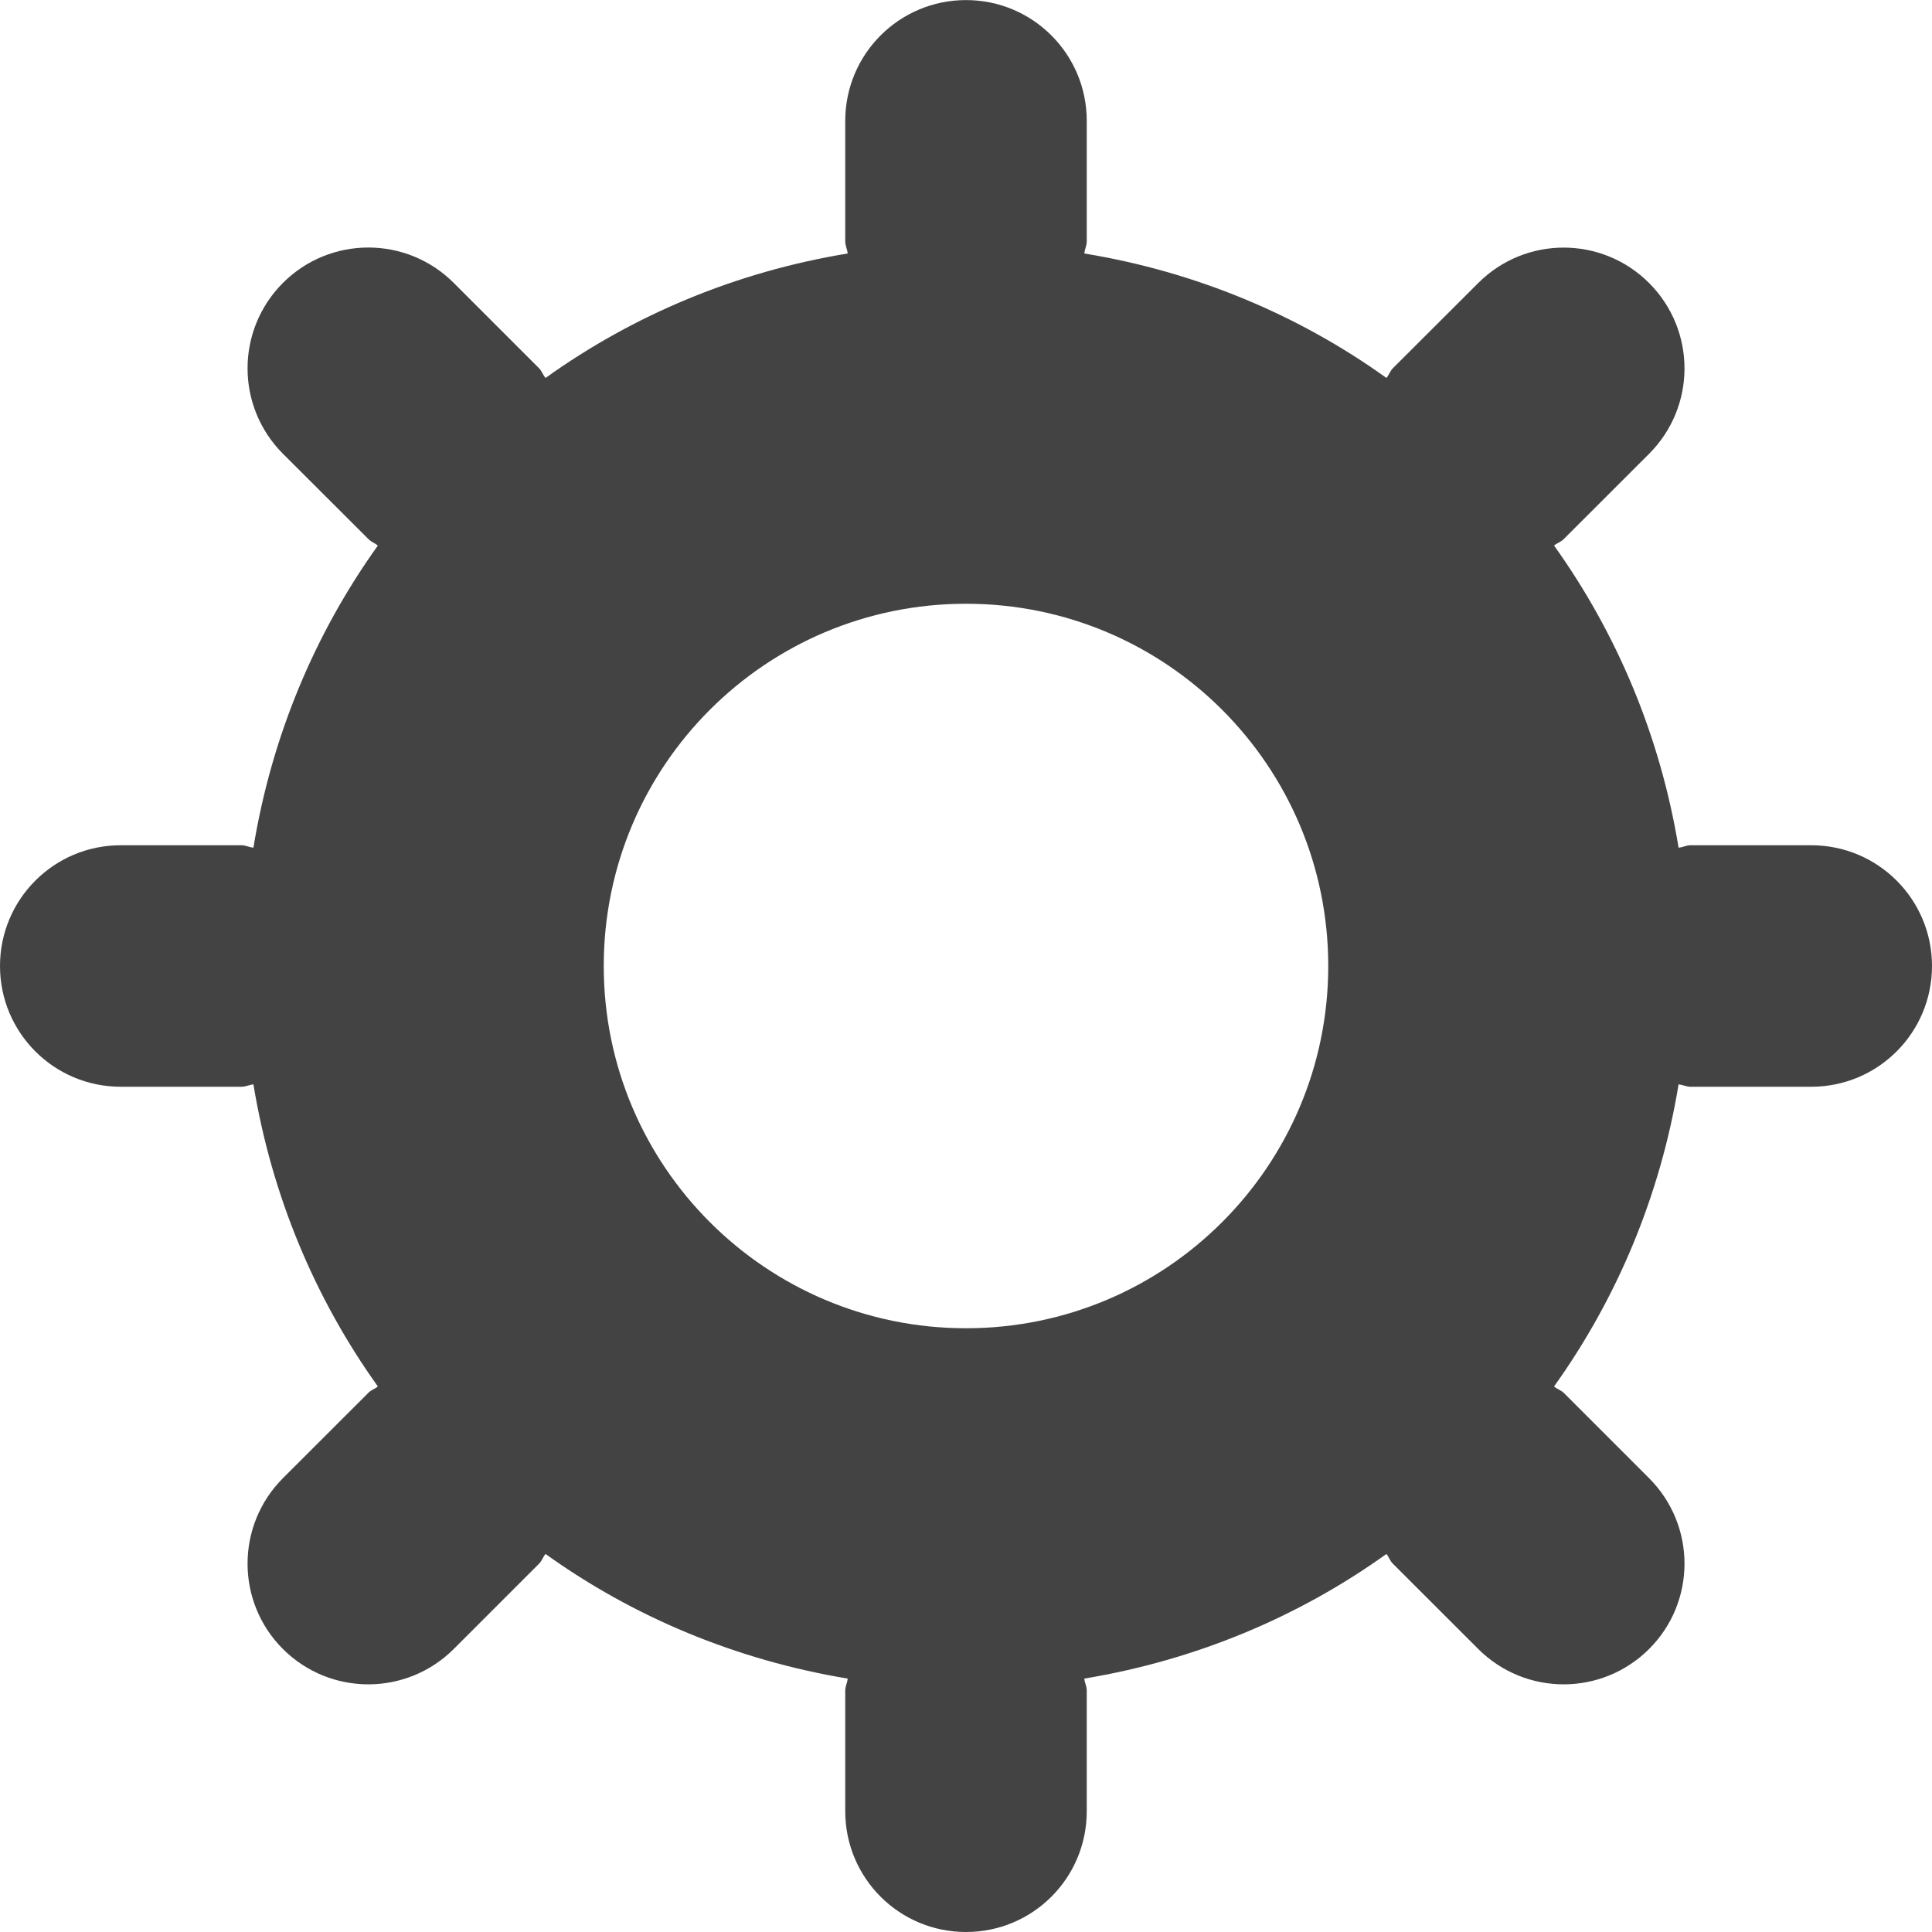 <svg xmlns="http://www.w3.org/2000/svg" height="24px" width="24px" xmlns:xlink="http://www.w3.org/1999/xlink" viewBox="0 0 24 24">
<g fill-rule="evenodd" fill="none">
<g transform="translate(-18 -363)" fill="#434343">
<g transform="translate(0 61)">
<g transform="translate(18 302)">
<path d="m22.5 10.5h-1.5c-0.052 0-0.096 0.026-0.148 0.03-0.228-1.385-0.764-2.658-1.547-3.753 0.037-0.032 0.084-0.043 0.12-0.08l1.061-1.06c0.586-0.587 0.586-1.534 0-2.121-0.587-0.587-1.536-0.587-2.123 0l-1.061 1.059c-0.034 0.035-0.048 0.083-0.079 0.12-1.093-0.784-2.369-1.319-3.753-1.546 0.004-0.052 0.03-0.096 0.03-0.148v-1.5c0-0.828-0.67-1.5-1.5-1.5s-1.5 0.672-1.5 1.5v1.5c0 0.052 0.026 0.096 0.03 0.148-1.385 0.228-2.659 0.762-3.753 1.546-0.032-0.037-0.045-0.084-0.08-0.12l-1.06-1.06c-0.587-0.587-1.536-0.587-2.123 0-0.585 0.587-0.585 1.534 0 2.121l1.062 1.06c0.035 0.036 0.08 0.05 0.118 0.081-0.784 1.095-1.319 2.369-1.546 3.753-0.052-0.004-0.096-0.03-0.148-0.03h-1.5c-0.83 0-1.5 0.672-1.5 1.5s0.67 1.5 1.5 1.5h1.5c0.052 0 0.096-0.024 0.148-0.03 0.228 1.384 0.763 2.658 1.546 3.753-0.037 0.031-0.084 0.043-0.118 0.079l-1.062 1.061c-0.585 0.587-0.585 1.536 0 2.121 0.587 0.586 1.536 0.586 2.123 0l1.06-1.06c0.035-0.035 0.048-0.083 0.08-0.12 1.093 0.784 2.369 1.318 3.753 1.548-0.004 0.052-0.03 0.096-0.03 0.148v1.5c0 0.83 0.67 1.5 1.5 1.5s1.5-0.67 1.5-1.5v-1.5c0-0.052-0.026-0.096-0.03-0.148 1.384-0.23 2.658-0.764 3.753-1.548 0.031 0.037 0.043 0.085 0.079 0.12l1.061 1.06c0.587 0.586 1.536 0.586 2.123 0 0.586-0.585 0.586-1.534 0-2.121l-1.061-1.061c-0.036-0.034-0.083-0.046-0.12-0.079 0.783-1.095 1.319-2.369 1.547-3.753 0.052 0.006 0.096 0.03 0.148 0.03h1.5c0.83 0 1.5-0.672 1.5-1.5s-0.67-1.5-1.5-1.5zm-10.5 6c-2.486 0-4.5-2.016-4.5-4.5 0-2.486 2.014-4.5 4.5-4.5 2.486 0 4.5 2.014 4.5 4.5 0 2.484-2.014 4.5-4.5 4.5z"/>
</g>
</g>
</g>
</g>
</svg>
